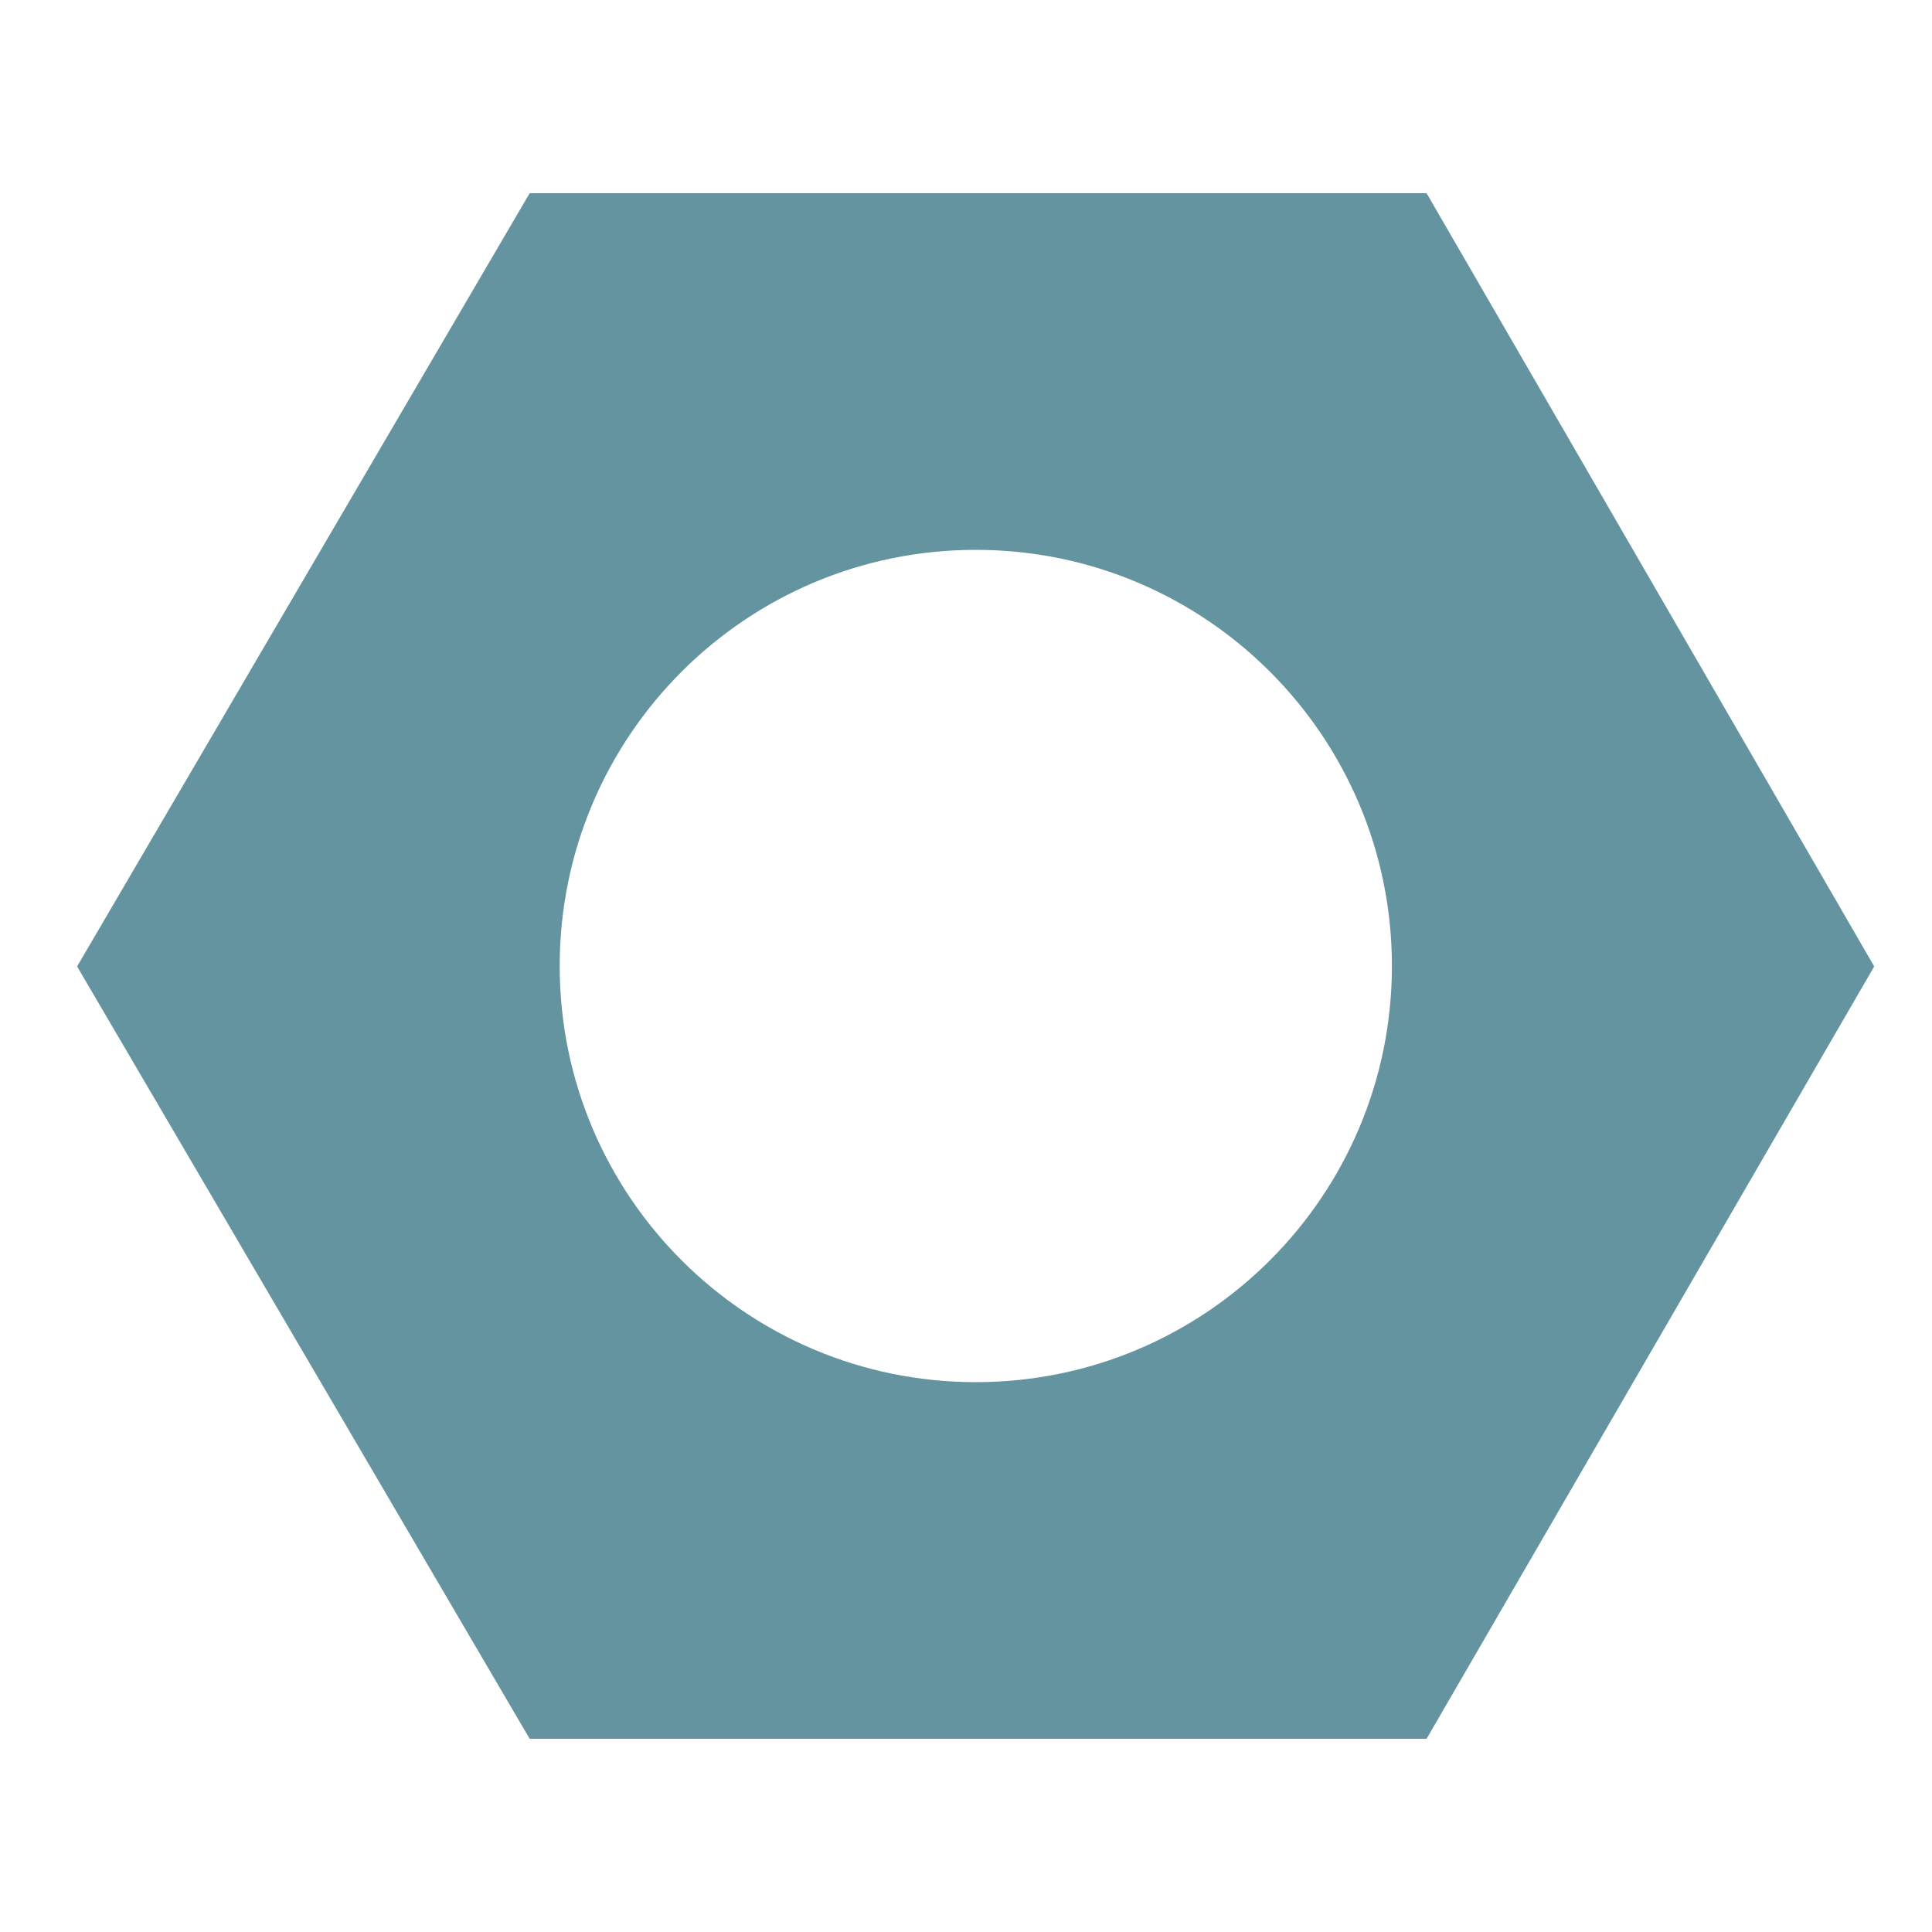 <svg width="100" height="100" viewBox="0 0 20 16" fill="none" xmlns="http://www.w3.org/2000/svg">
<path fill-rule="evenodd" clip-rule="evenodd" d="M0.802 8.011C0.799 8.007 0.799 8.002 0.802 7.998L5.479 0.007C5.481 0.003 5.486 0 5.49 0H14.761C14.765 0 14.77 0.003 14.772 0.007L19.398 7.998C19.4 8.002 19.4 8.007 19.398 8.011L14.772 15.993C14.77 15.997 14.765 16 14.761 16H5.49C5.486 16 5.481 15.998 5.479 15.993L0.802 8.011ZM14.409 8C14.409 10.379 12.48 12.308 10.101 12.308C7.722 12.308 5.794 10.379 5.794 8C5.794 5.621 7.722 3.692 10.101 3.692C12.48 3.692 14.409 5.621 14.409 8Z" fill="#6594A1"/>
</svg>
